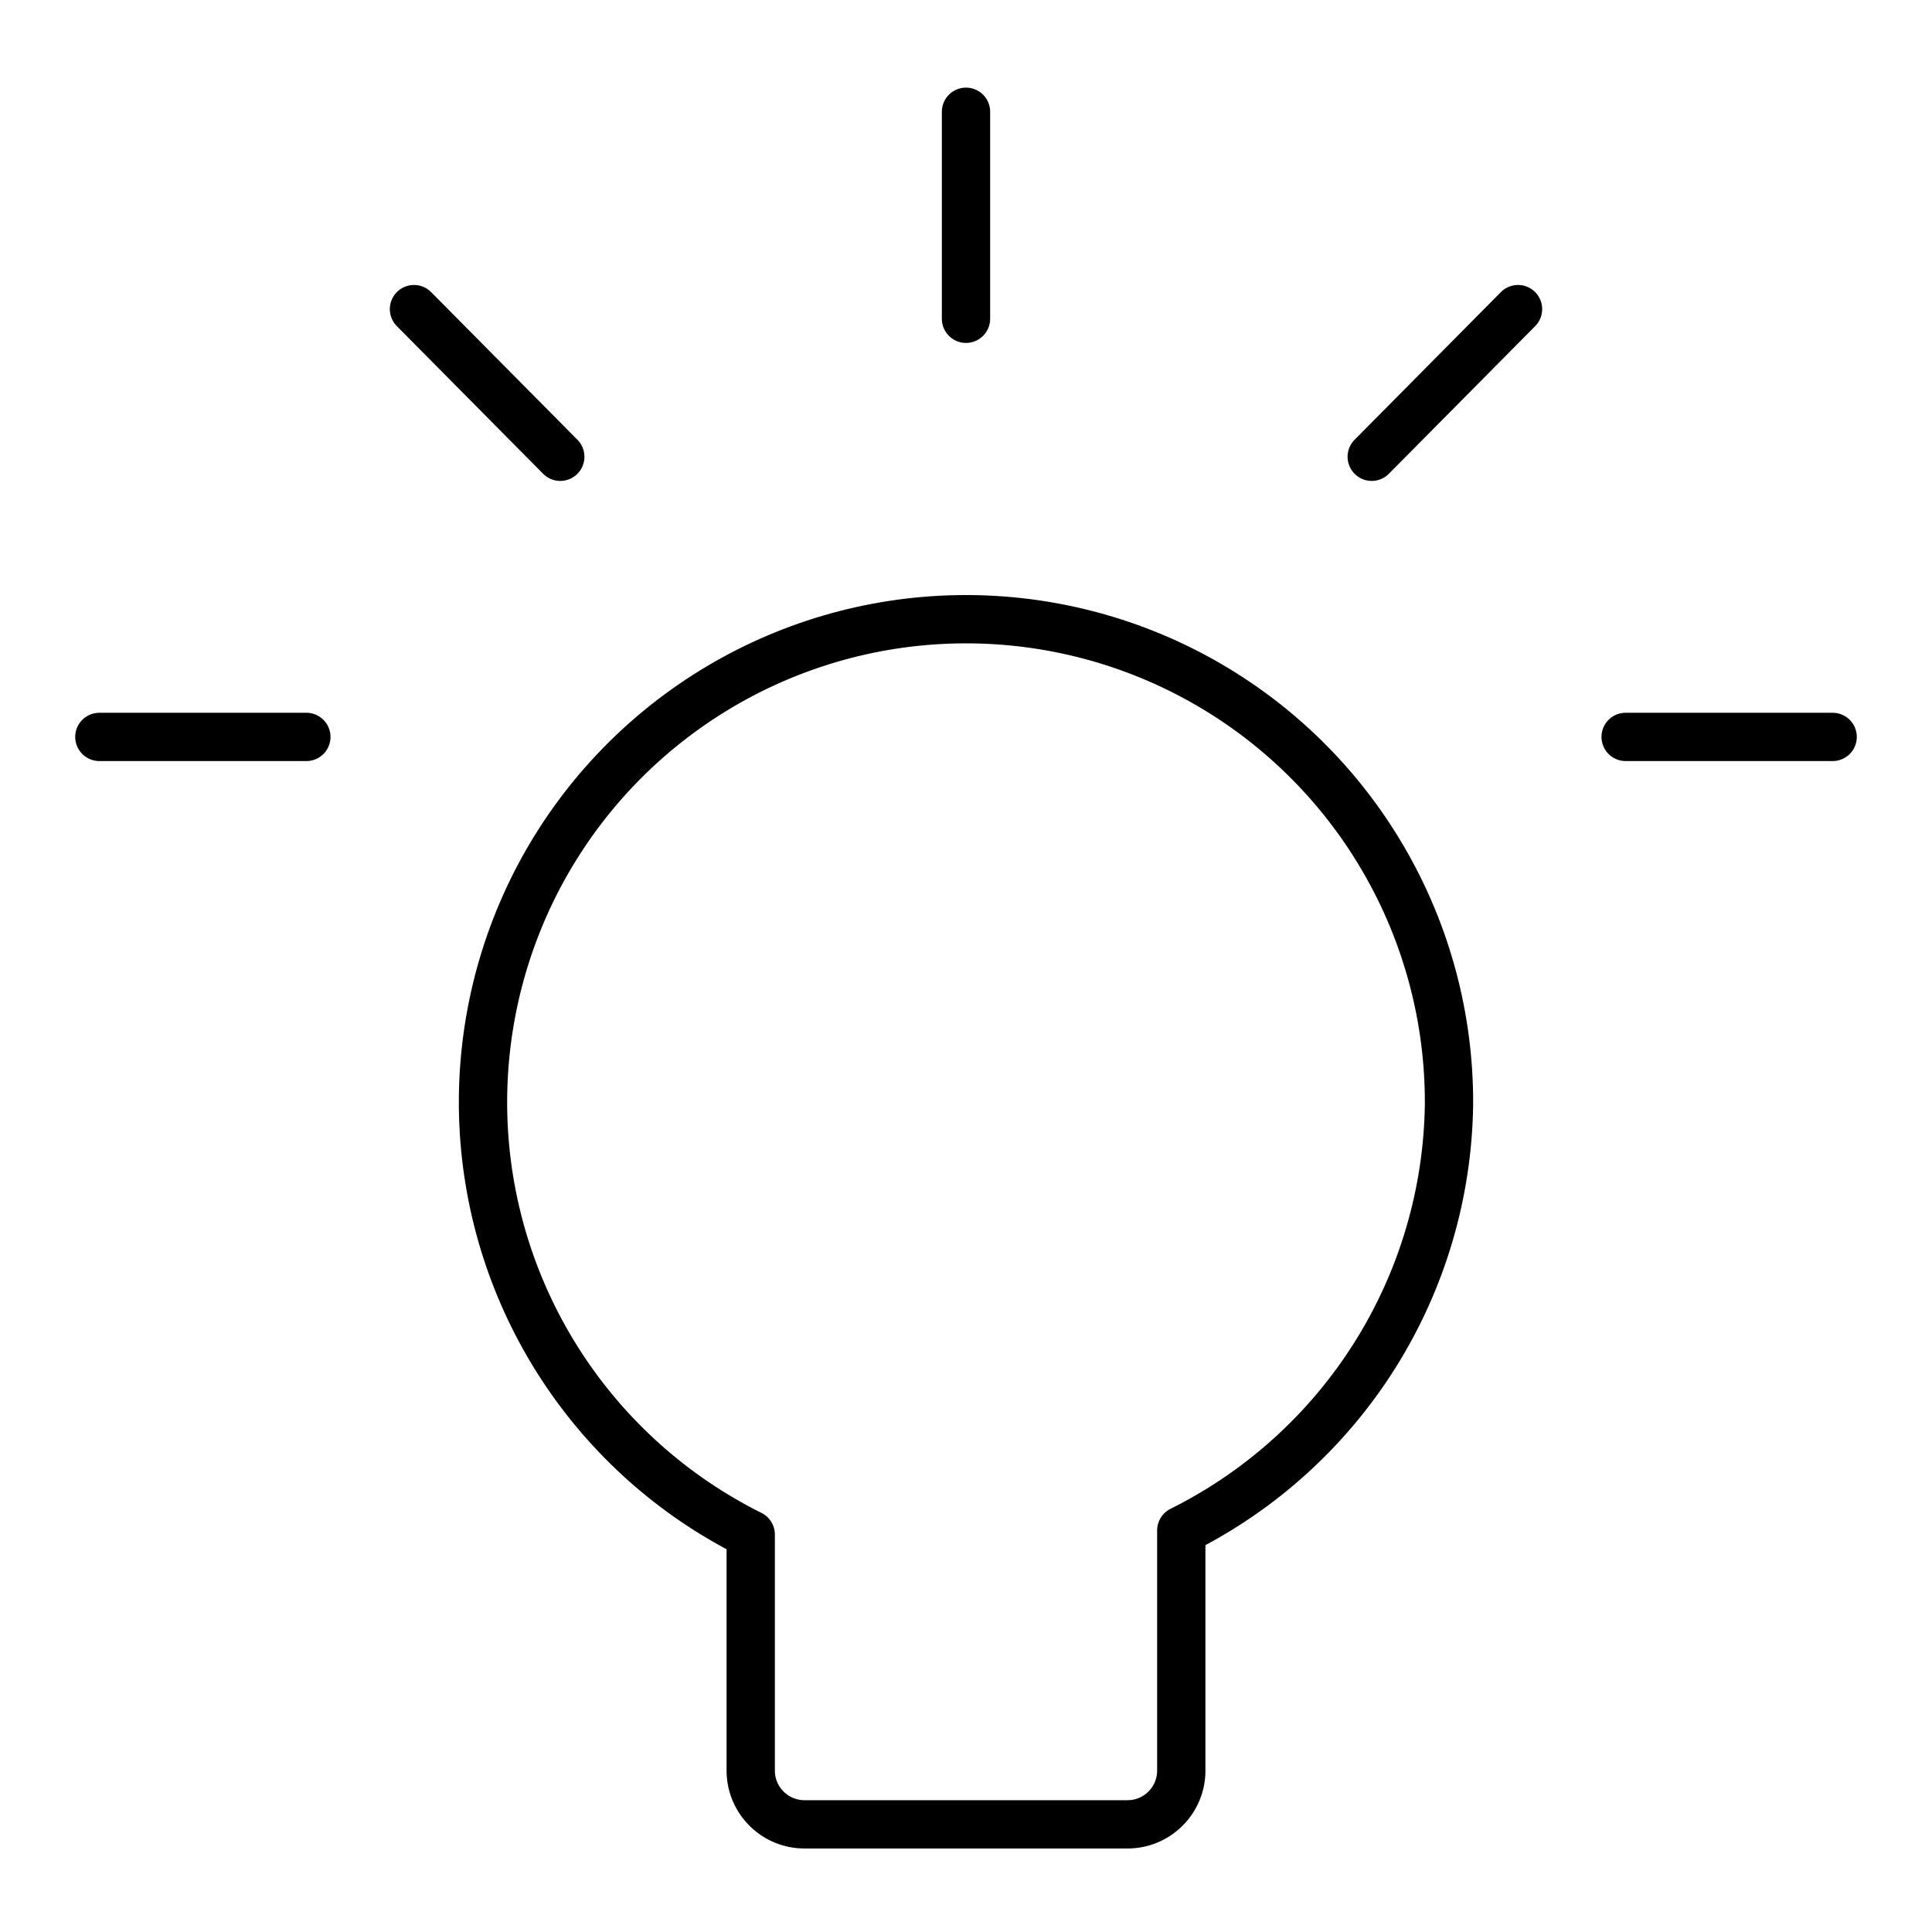 <svg width="40" height="40" viewBox="0 0 40 40" fill="none" xmlns="http://www.w3.org/2000/svg">
<path d="M30 22.857C30.007 21.074 29.537 19.322 28.638 17.781C27.74 16.241 26.446 14.969 24.891 14.097C23.335 13.225 21.575 12.785 19.792 12.822C18.01 12.859 16.269 13.372 14.752 14.308C13.234 15.244 11.994 16.568 11.16 18.144C10.327 19.721 9.93 21.491 10.01 23.272C10.091 25.054 10.646 26.781 11.619 28.275C12.592 29.77 13.947 30.977 15.543 31.771V36.686C15.55 36.976 15.671 37.252 15.879 37.455C16.087 37.658 16.366 37.772 16.657 37.771H23.343C23.634 37.772 23.913 37.658 24.121 37.455C24.329 37.252 24.45 36.976 24.457 36.686V31.686C26.104 30.866 27.492 29.608 28.47 28.051C29.448 26.493 29.977 24.696 30 22.857V22.857Z" stroke="#000001" stroke-linecap="round" stroke-linejoin="round"/>
<path d="M20 2.314V6.6" stroke="#000001" stroke-linecap="round" stroke-linejoin="round"/>
<path d="M31.429 6.4L28.4 9.457" stroke="#000001" stroke-linecap="round" stroke-linejoin="round"/>
<path d="M37.943 15.257H33.657" stroke="#000001" stroke-linecap="round" stroke-linejoin="round"/>
<path d="M8.571 6.4L11.6 9.457" stroke="#000001" stroke-linecap="round" stroke-linejoin="round"/>
<path d="M2.057 15.257H6.343" stroke="#000001" stroke-linecap="round" stroke-linejoin="round"/>
</svg>
